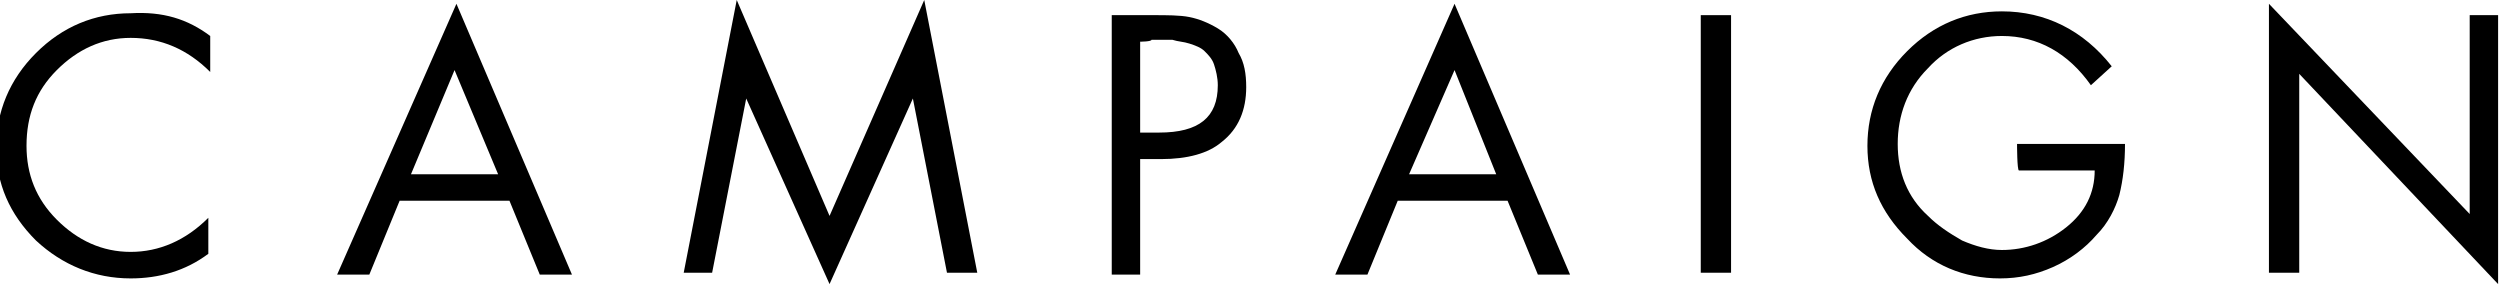 <?xml version="1.0" encoding="utf-8"?>
<!-- Generator: Adobe Illustrator 18.1.1, SVG Export Plug-In . SVG Version: 6.00 Build 0)  -->
<svg version="1.1" id="Layer_1" xmlns="http://www.w3.org/2000/svg" xmlns:xlink="http://www.w3.org/1999/xlink" x="0px" y="0px"
	 viewBox="-81.4 23.3 132 15" enable-background="new -81.4 23.3 132 15" xml:space="preserve">
<g>
	<path d="M-70.3,25.2v1.9c-1.2-1.2-2.6-1.8-4.2-1.8c-1.5,0-2.8,0.6-3.9,1.7c-1.1,1.1-1.6,2.4-1.6,4c0,1.5,0.5,2.8,1.6,3.9
		c1.1,1.1,2.4,1.7,3.9,1.7c1.5,0,2.9-0.6,4.1-1.8v1.9c-1.2,0.9-2.6,1.3-4.1,1.3c-1.9,0-3.6-0.7-5-2c-1.4-1.4-2.1-3-2.1-4.9
		c0-1.9,0.7-3.6,2.1-5c1.4-1.4,3.1-2.1,5-2.1C-72.8,23.9-71.5,24.3-70.3,25.2z"/>
	<path d="M-54.5,33.9h-5.8l-1.6,3.9h-1.7l6.3-14.3l6.1,14.3h-1.7L-54.5,33.9z M-55.1,32.5l-2.3-5.5l-2.3,5.5H-55.1z"/>
	<path d="M-45.3,37.7l2.8-14.4l4.9,11.4l5-11.4l2.8,14.4h-1.6l-1.8-9.2h0l-4.4,9.8l-4.4-9.8h0l-1.8,9.2H-45.3z"/>
	<path d="M-21.2,31.8v6h-1.5V24.1h2.2c0.7,0,1.4,0,1.9,0.1c0.5,0.1,1,0.3,1.5,0.6c0.5,0.3,0.9,0.8,1.1,1.3c0.3,0.5,0.4,1.1,0.4,1.8
		c0,1.2-0.4,2.2-1.3,2.9c-0.7,0.6-1.8,0.9-3.2,0.9H-21.2z M-21.2,25.5v4.8h1c2.1,0,3.1-0.8,3.1-2.5c0-0.4-0.1-0.8-0.2-1.1
		c-0.1-0.3-0.3-0.5-0.5-0.7c-0.2-0.2-0.5-0.3-0.8-0.4c-0.3-0.1-0.6-0.1-0.9-0.2c-0.3,0-0.6,0-1.1,0C-20.6,25.5-21.2,25.5-21.2,25.5z
		"/>
	<path d="M-1.8,33.9h-5.8l-1.6,3.9h-1.7l6.3-14.3l6.1,14.3h-1.7L-1.8,33.9z M-2.4,32.5L-4.6,27L-7,32.5H-2.4z"/>
	<path d="M10,24.1v13.6H8.4V24.1H10z"/>
	<path d="M25.1,30.9h5.7c0,1-0.1,1.9-0.3,2.7c-0.2,0.7-0.6,1.5-1.2,2.1c-0.6,0.7-1.4,1.3-2.3,1.7c-0.9,0.4-1.8,0.6-2.8,0.6
		c-1.9,0-3.6-0.7-4.9-2.1c-1.4-1.4-2.1-3-2.1-4.9c0-1.9,0.7-3.6,2.1-5c1.4-1.4,3.1-2.1,5-2.1c2.3,0,4.3,1,5.8,2.9l-1.1,1
		c-1.2-1.7-2.8-2.6-4.7-2.6c-1.5,0-2.9,0.6-3.9,1.7c-1.1,1.1-1.6,2.5-1.6,4c0,1.5,0.5,2.8,1.6,3.8c0.5,0.5,1.1,0.9,1.8,1.3
		c0.7,0.3,1.4,0.5,2.1,0.5c1.2,0,2.4-0.4,3.4-1.2c1-0.8,1.5-1.8,1.5-3h-4C25.1,32.3,25.1,30.9,25.1,30.9z"/>
	<path d="M38.4,37.7V23.5l10.6,11.1V24.1h1.5v14.2L40,27.2v10.5H38.4z"/>
</g>
</svg>
